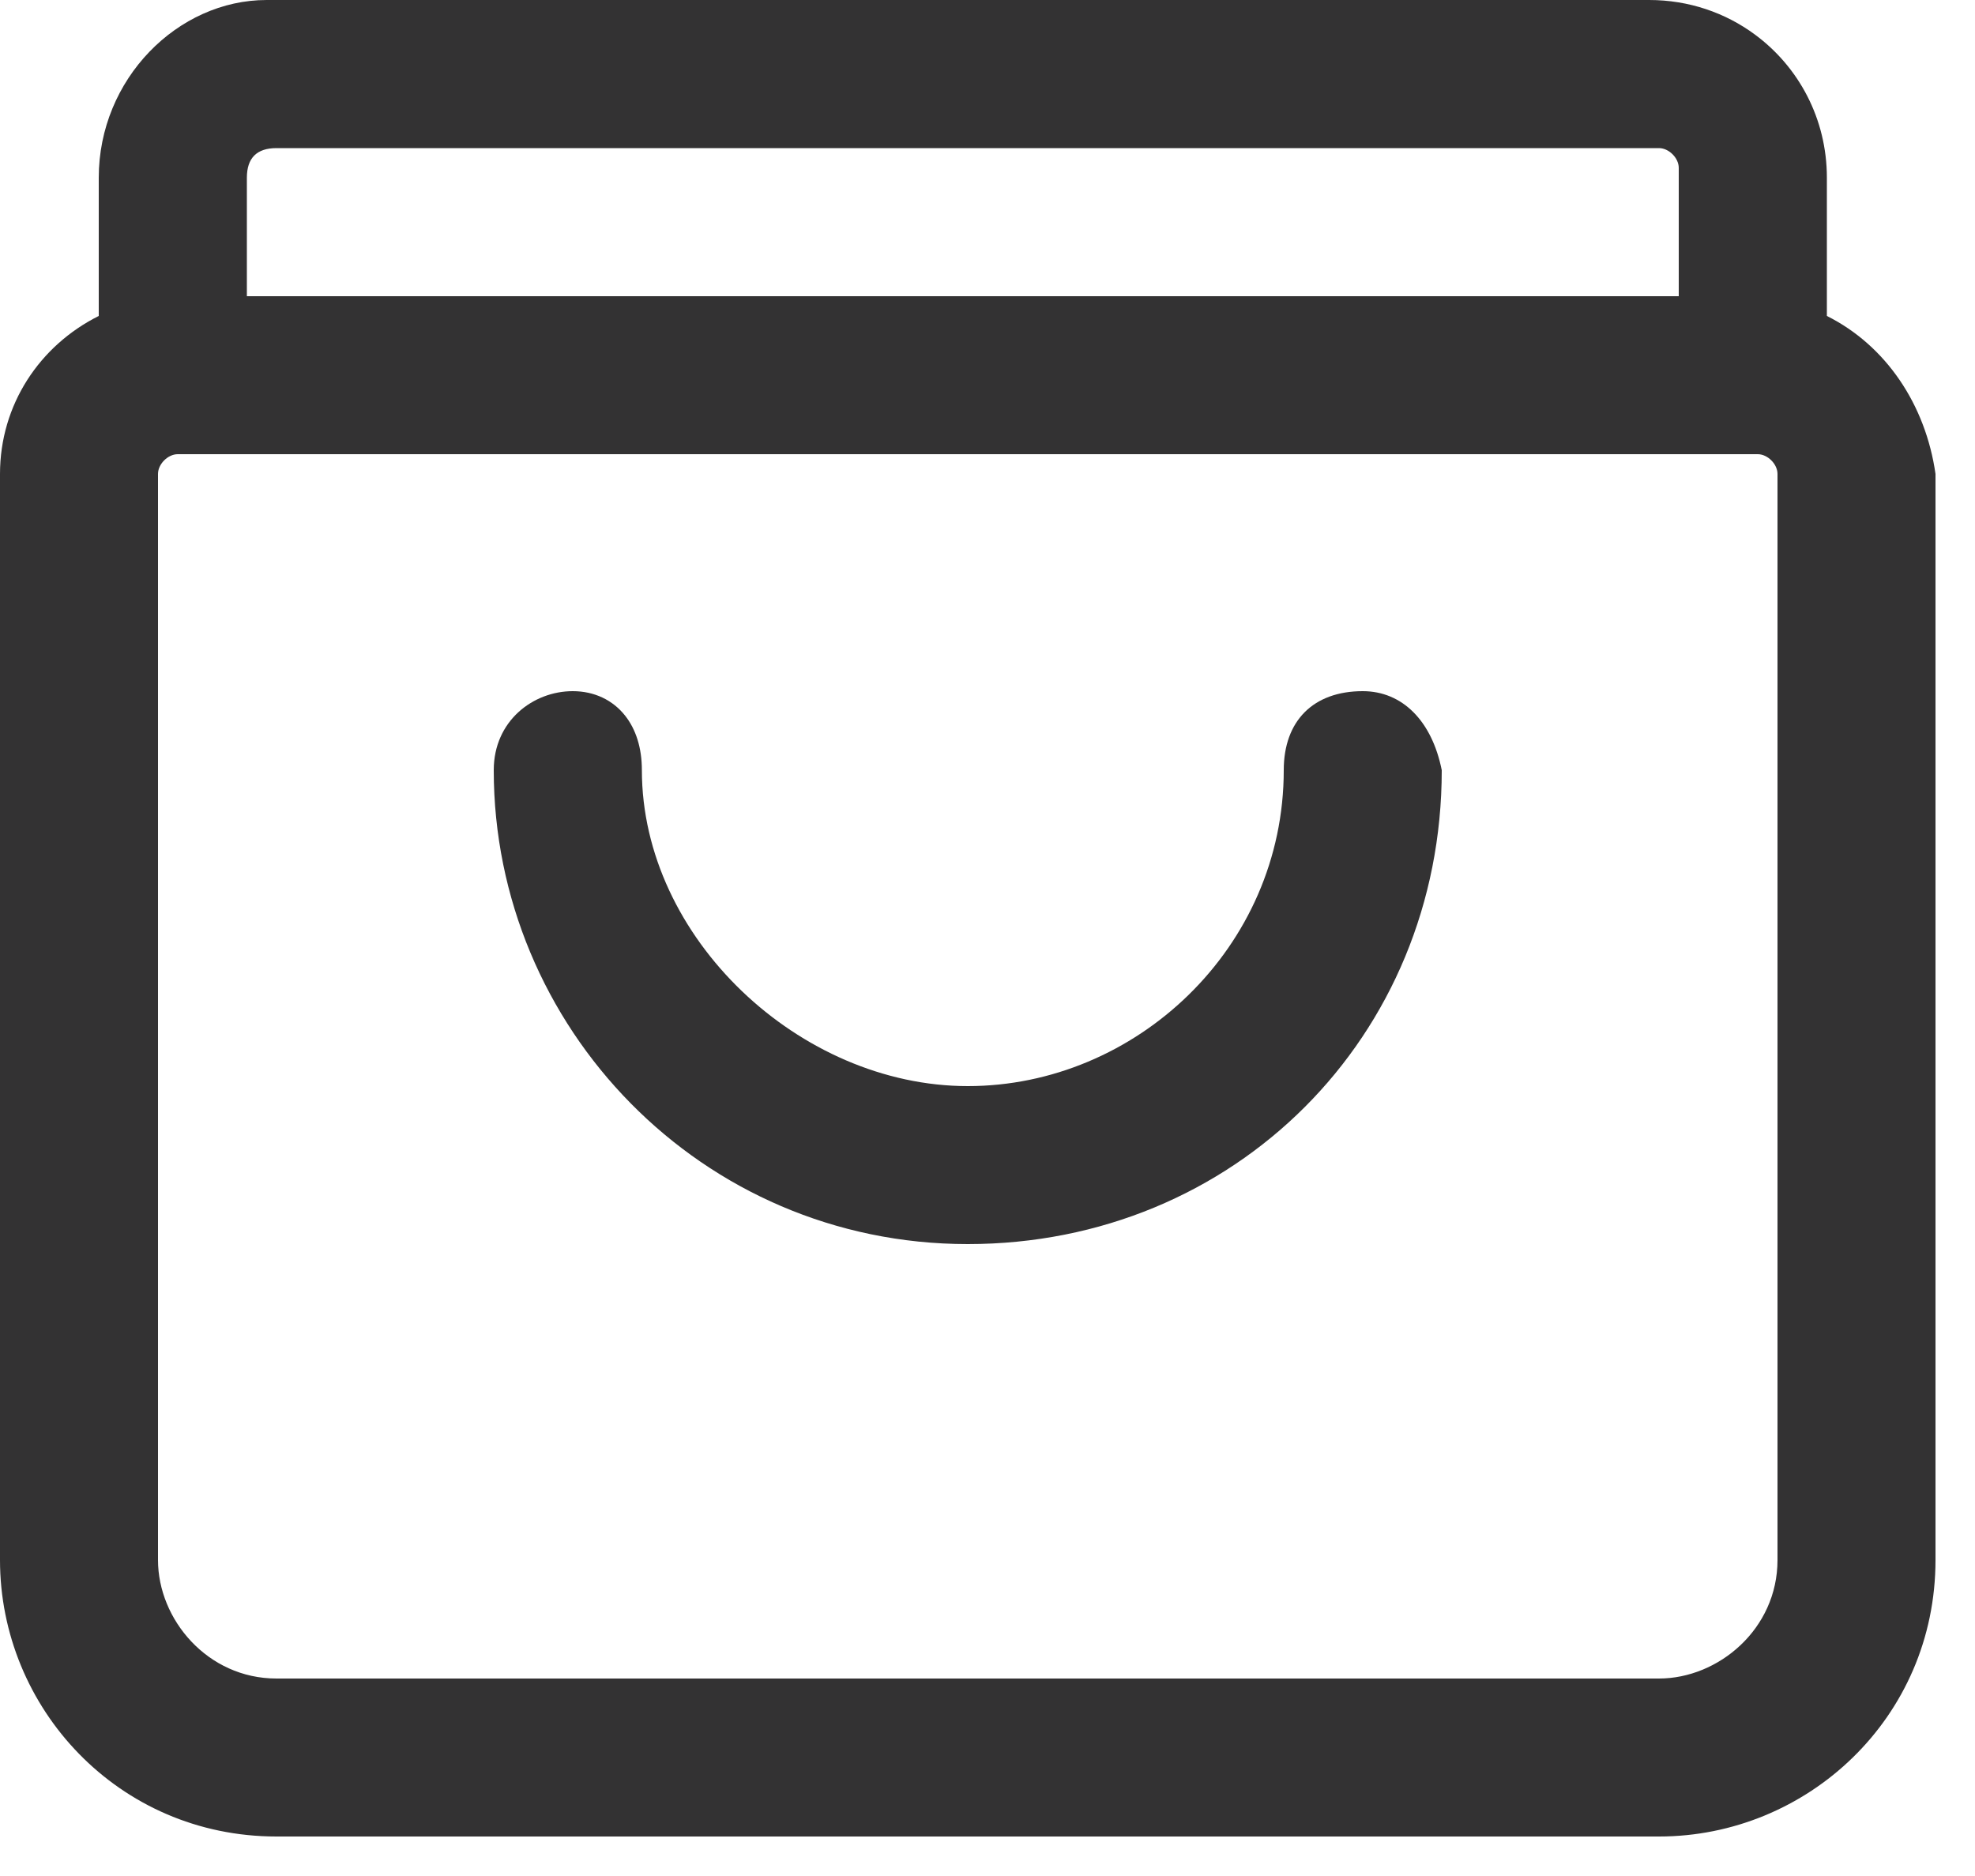 <svg width="20" height="19" viewBox="0 0 20 19" fill="none" xmlns="http://www.w3.org/2000/svg">
<path fill-rule="evenodd" clip-rule="evenodd" d="M18.5 1.8V3.2C19.1 3.5 19.5 4.1 19.6 4.8V15.8C19.6 17.4 18.3 18.6 16.8 18.6H2.8C1.2 18.6 0 17.3 0 15.8V4.8C0 4.1 0.4 3.5 1 3.2V1.8C1 0.8 1.8 0 2.7 0H16.7C17.102 0 17.472 0.129 17.77 0.349C18.214 0.676 18.5 1.202 18.5 1.8ZM16.8 1.5H2.8C2.6 1.5 2.5 1.6 2.5 1.8V3H17V1.7C17 1.6 16.9 1.5 16.8 1.5ZM16.8 17C17.4 17 18 16.5 18 15.8V4.8C18 4.7 17.9 4.6 17.8 4.6H1.8C1.7 4.6 1.6 4.7 1.6 4.8V15.8C1.6 16.4 2.1 17 2.8 17H16.8ZM13 7.8C13 7.3 13.3 7 13.8 7C14.2 7 14.5 7.3 14.6 7.8C14.6 10.5 12.5 12.6 9.8 12.6C7.1 12.6 5 10.4 5 7.8C5 7.3 5.4 7 5.8 7C6.017 7 6.205 7.089 6.331 7.249C6.438 7.385 6.5 7.571 6.5 7.8C6.5 9.5 8.1 11 9.8 11C11.5 11 13 9.6 13 7.8Z" fill="#333233"/>
</svg>
